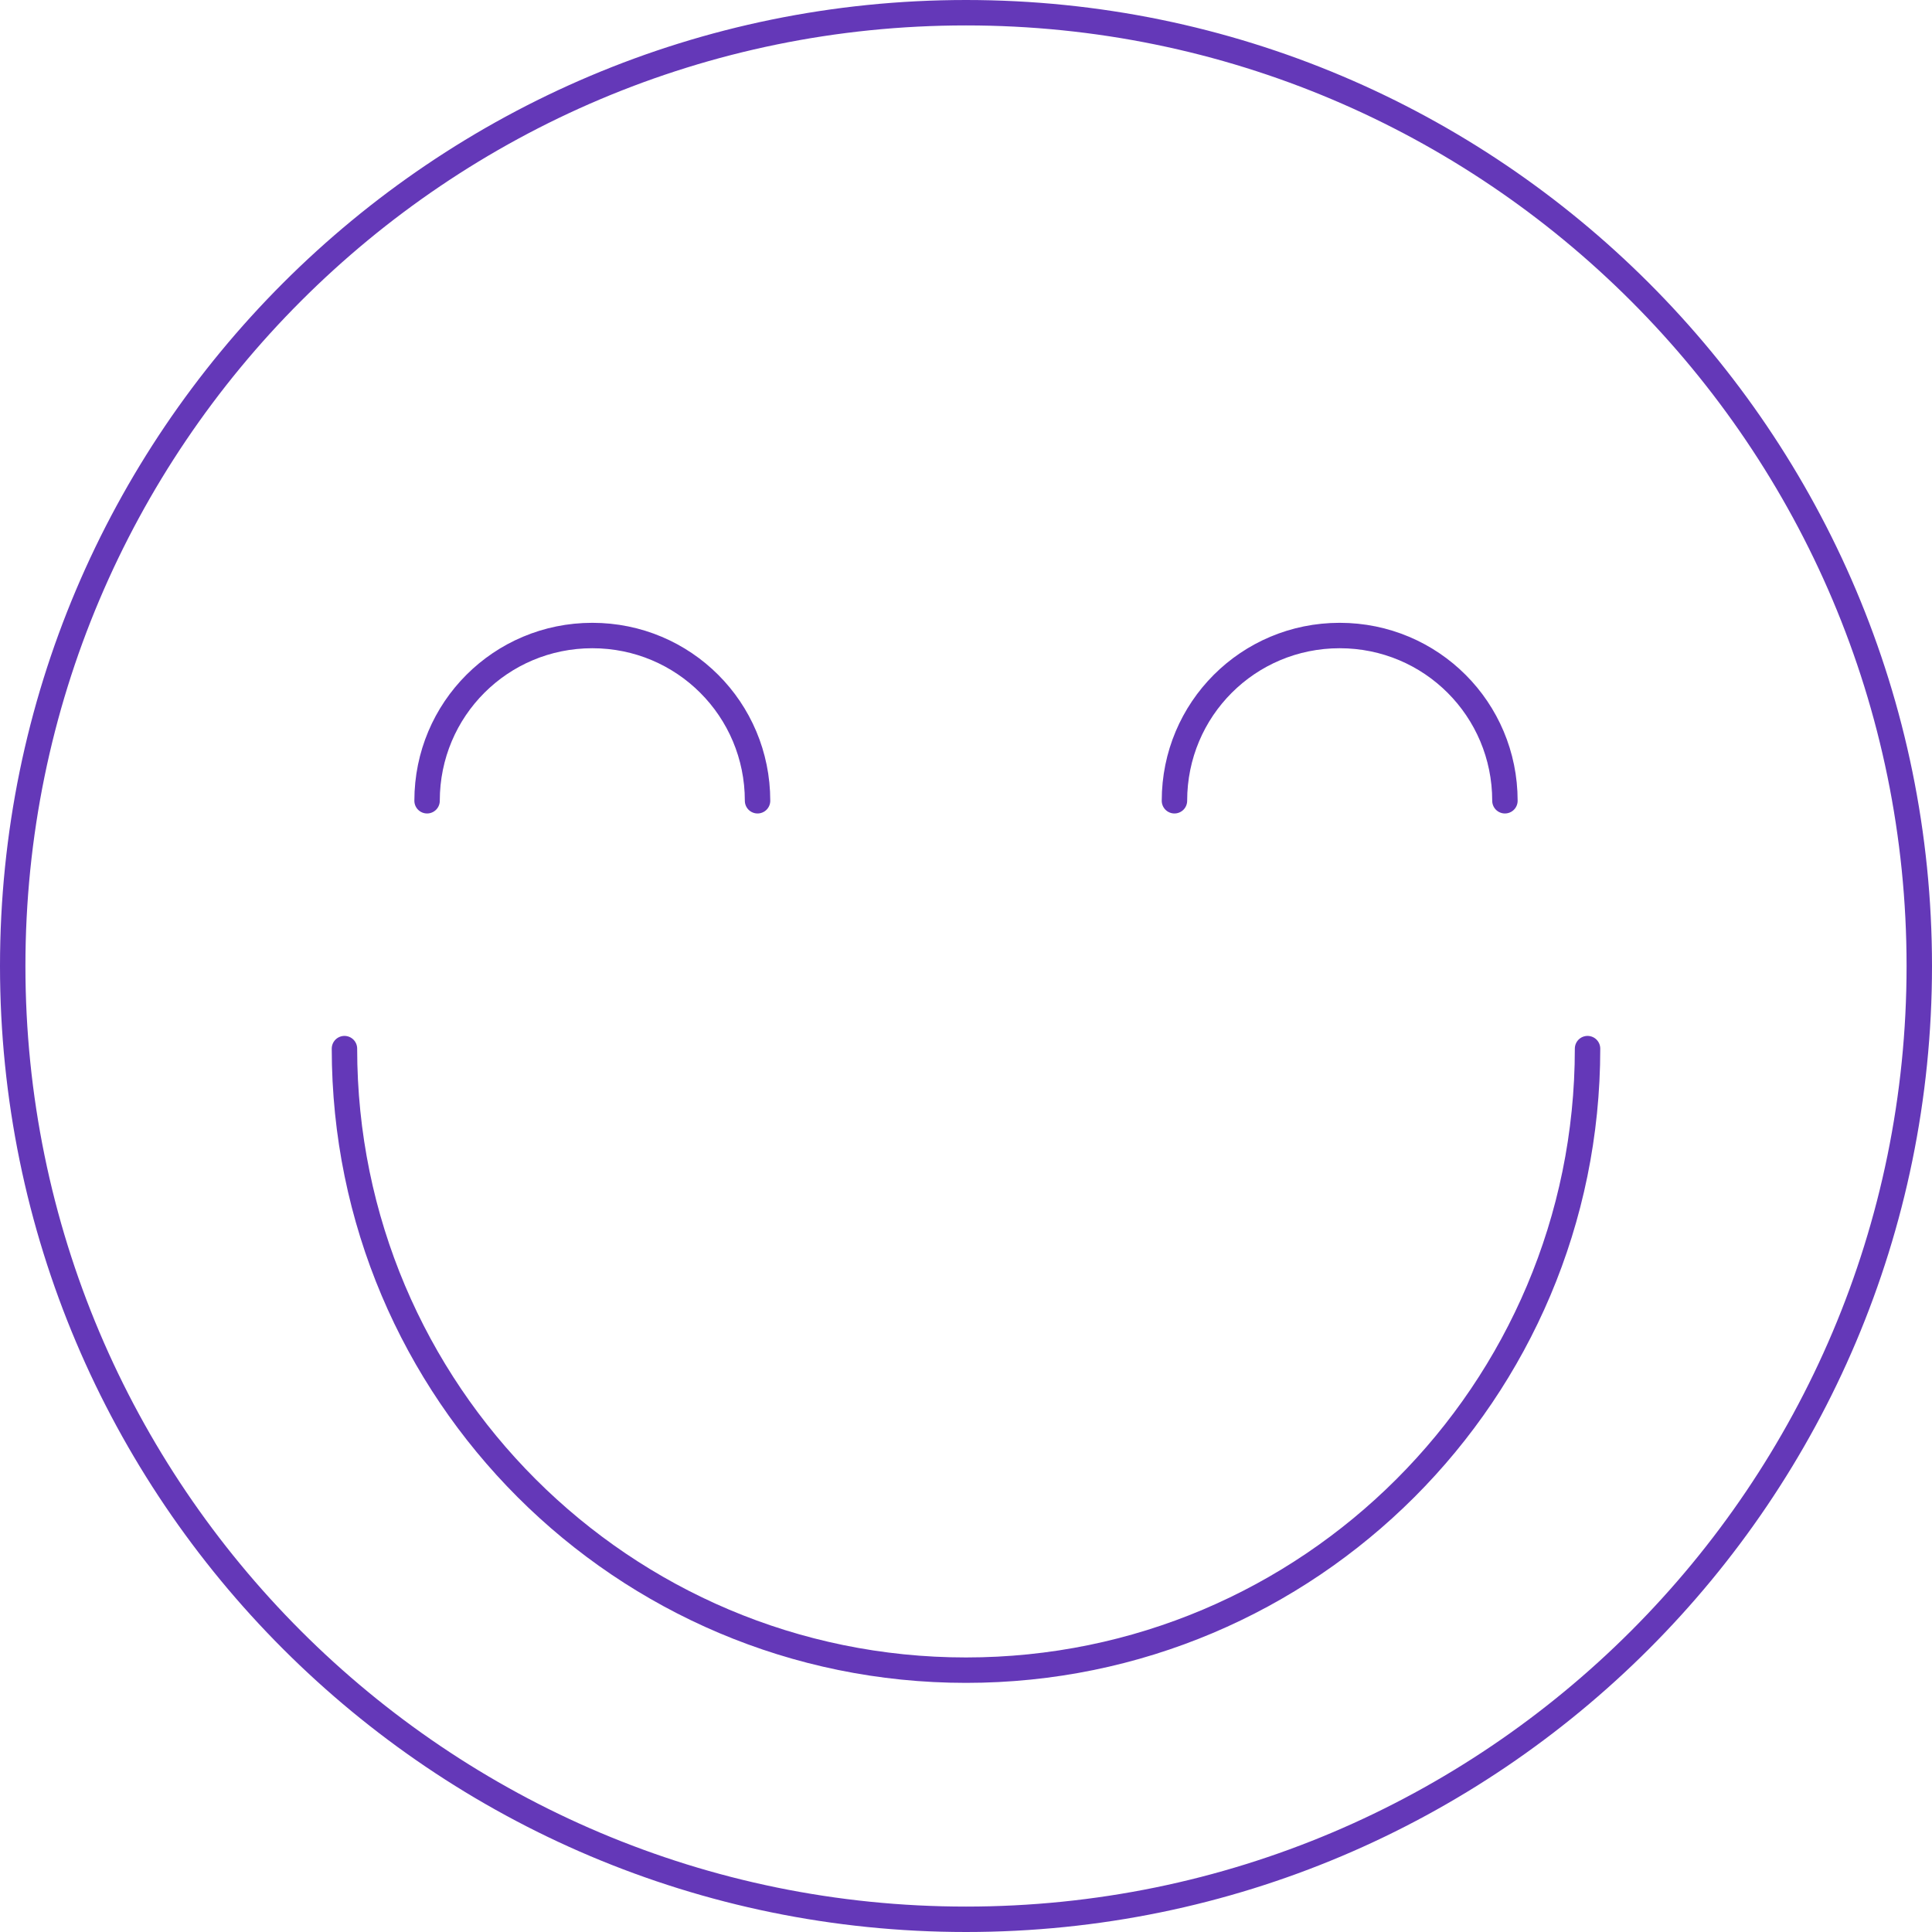 <?xml version="1.0" encoding="utf-8"?>
<!-- Generator: Adobe Illustrator 17.1.0, SVG Export Plug-In . SVG Version: 6.00 Build 0)  -->
<!DOCTYPE svg PUBLIC "-//W3C//DTD SVG 1.1//EN" "http://www.w3.org/Graphics/SVG/1.1/DTD/svg11.dtd">
<svg version="1.1" id="Layer_1" xmlns="http://www.w3.org/2000/svg" xmlns:xlink="http://www.w3.org/1999/xlink" x="0px" y="0px"
	 viewBox="0 0 152 152" enable-background="new 0 0 152 152" xml:space="preserve">
<g>
	<path fill="none" stroke="#6438B8" stroke-width="2" stroke-linecap="round" stroke-linejoin="round" stroke-miterlimit="10" d="
		M151,76c0,41.4-33.6,75-75,75c-41.4,0-75-33.6-75-75C1,34.6,34.6,1,76,1C117.4,1,151,34.6,151,76z"/>
	<path fill="none" stroke="#6438B8" stroke-width="2" stroke-linecap="round" stroke-linejoin="round" stroke-miterlimit="10" d="
		M124.9,82.5c0,27-21.9,48.9-48.9,48.9c-27,0-48.9-21.9-48.9-48.9"/>
	<path fill="none" stroke="#6438B8" stroke-width="2" stroke-linecap="round" stroke-linejoin="round" stroke-miterlimit="10" d="
		M33.6,63c0-7.2,5.8-13,13-13c7.2,0,13,5.8,13,13"/>
	<path fill="none" stroke="#6438B8" stroke-width="2" stroke-linecap="round" stroke-linejoin="round" stroke-miterlimit="10" d="
		M118.4,63c0-7.2-5.8-13-13-13c-7.2,0-13,5.8-13,13"/>
</g>
</svg>
